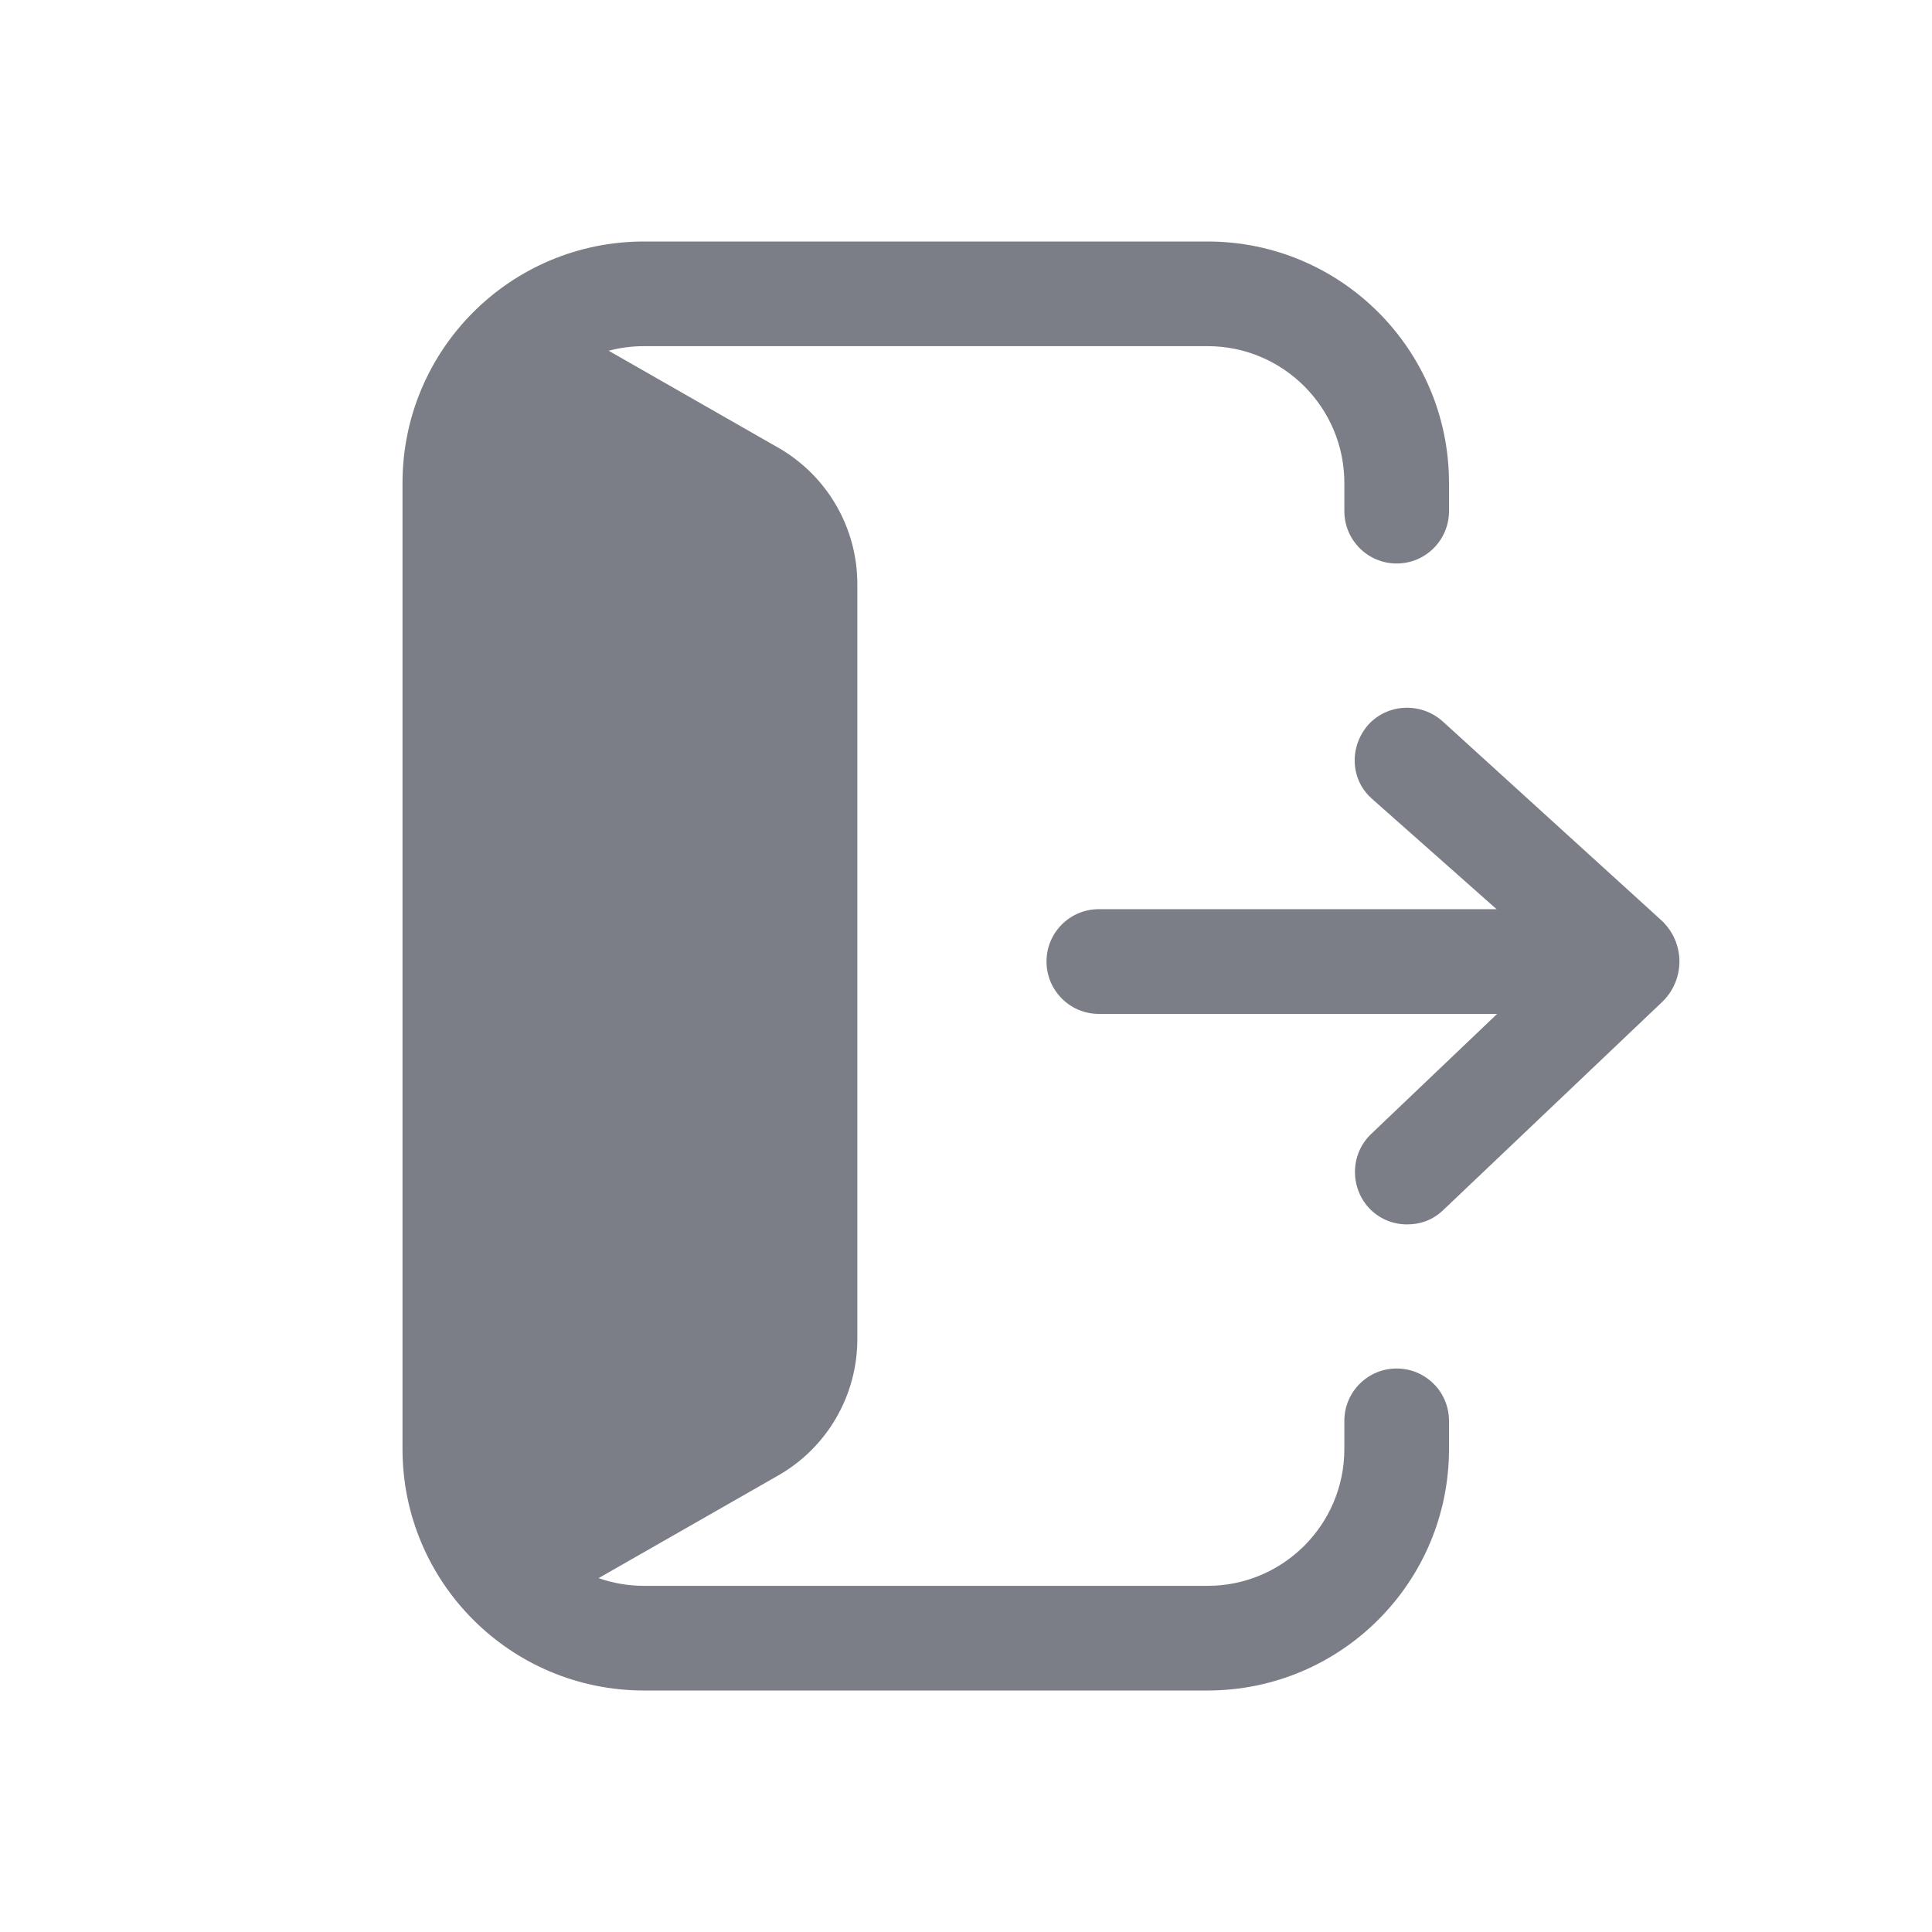<svg width="24" height="24" viewBox="0 0 24 24" fill="none" xmlns="http://www.w3.org/2000/svg">
<path fill-rule="evenodd" clip-rule="evenodd" d="M17.48 15.21C17.3 15.21 17.13 15.14 17 15C16.76 14.73 16.78 14.32 17.04 14.08L18.598 12.595H13.65C13.291 12.595 13 12.303 13 11.944C13 11.585 13.291 11.294 13.65 11.294H18.591L17.04 9.92C16.77 9.68 16.76 9.27 17 9C17.24 8.74 17.65 8.72 17.92 8.96L20.63 11.425C20.94 11.704 20.94 12.184 20.63 12.464L17.92 15.04C17.79 15.16 17.64 15.21 17.48 15.21Z" fill="#7B7E86"/>
<path fill-rule="evenodd" clip-rule="evenodd" d="M15 4.3H8C7.848 4.3 7.701 4.32 7.561 4.357L9.667 5.561C10.275 5.909 10.65 6.555 10.65 7.254V16.636C10.65 17.336 10.275 17.982 9.667 18.329L7.436 19.604C7.613 19.666 7.802 19.7 8 19.7H15C15.939 19.7 16.7 18.939 16.7 18V17.65C16.7 17.291 16.991 17 17.35 17C17.709 17 18 17.291 18 17.65V18C18 19.657 16.657 21 15 21H8C6.343 21 5 19.657 5 18V6C5 4.343 6.343 3 8 3H15C16.657 3 18 4.343 18 6V6.35C18 6.709 17.709 7 17.35 7C16.991 7 16.7 6.709 16.7 6.35V6C16.7 5.061 15.939 4.3 15 4.3Z" fill="#7B7E86"/>
</svg>
